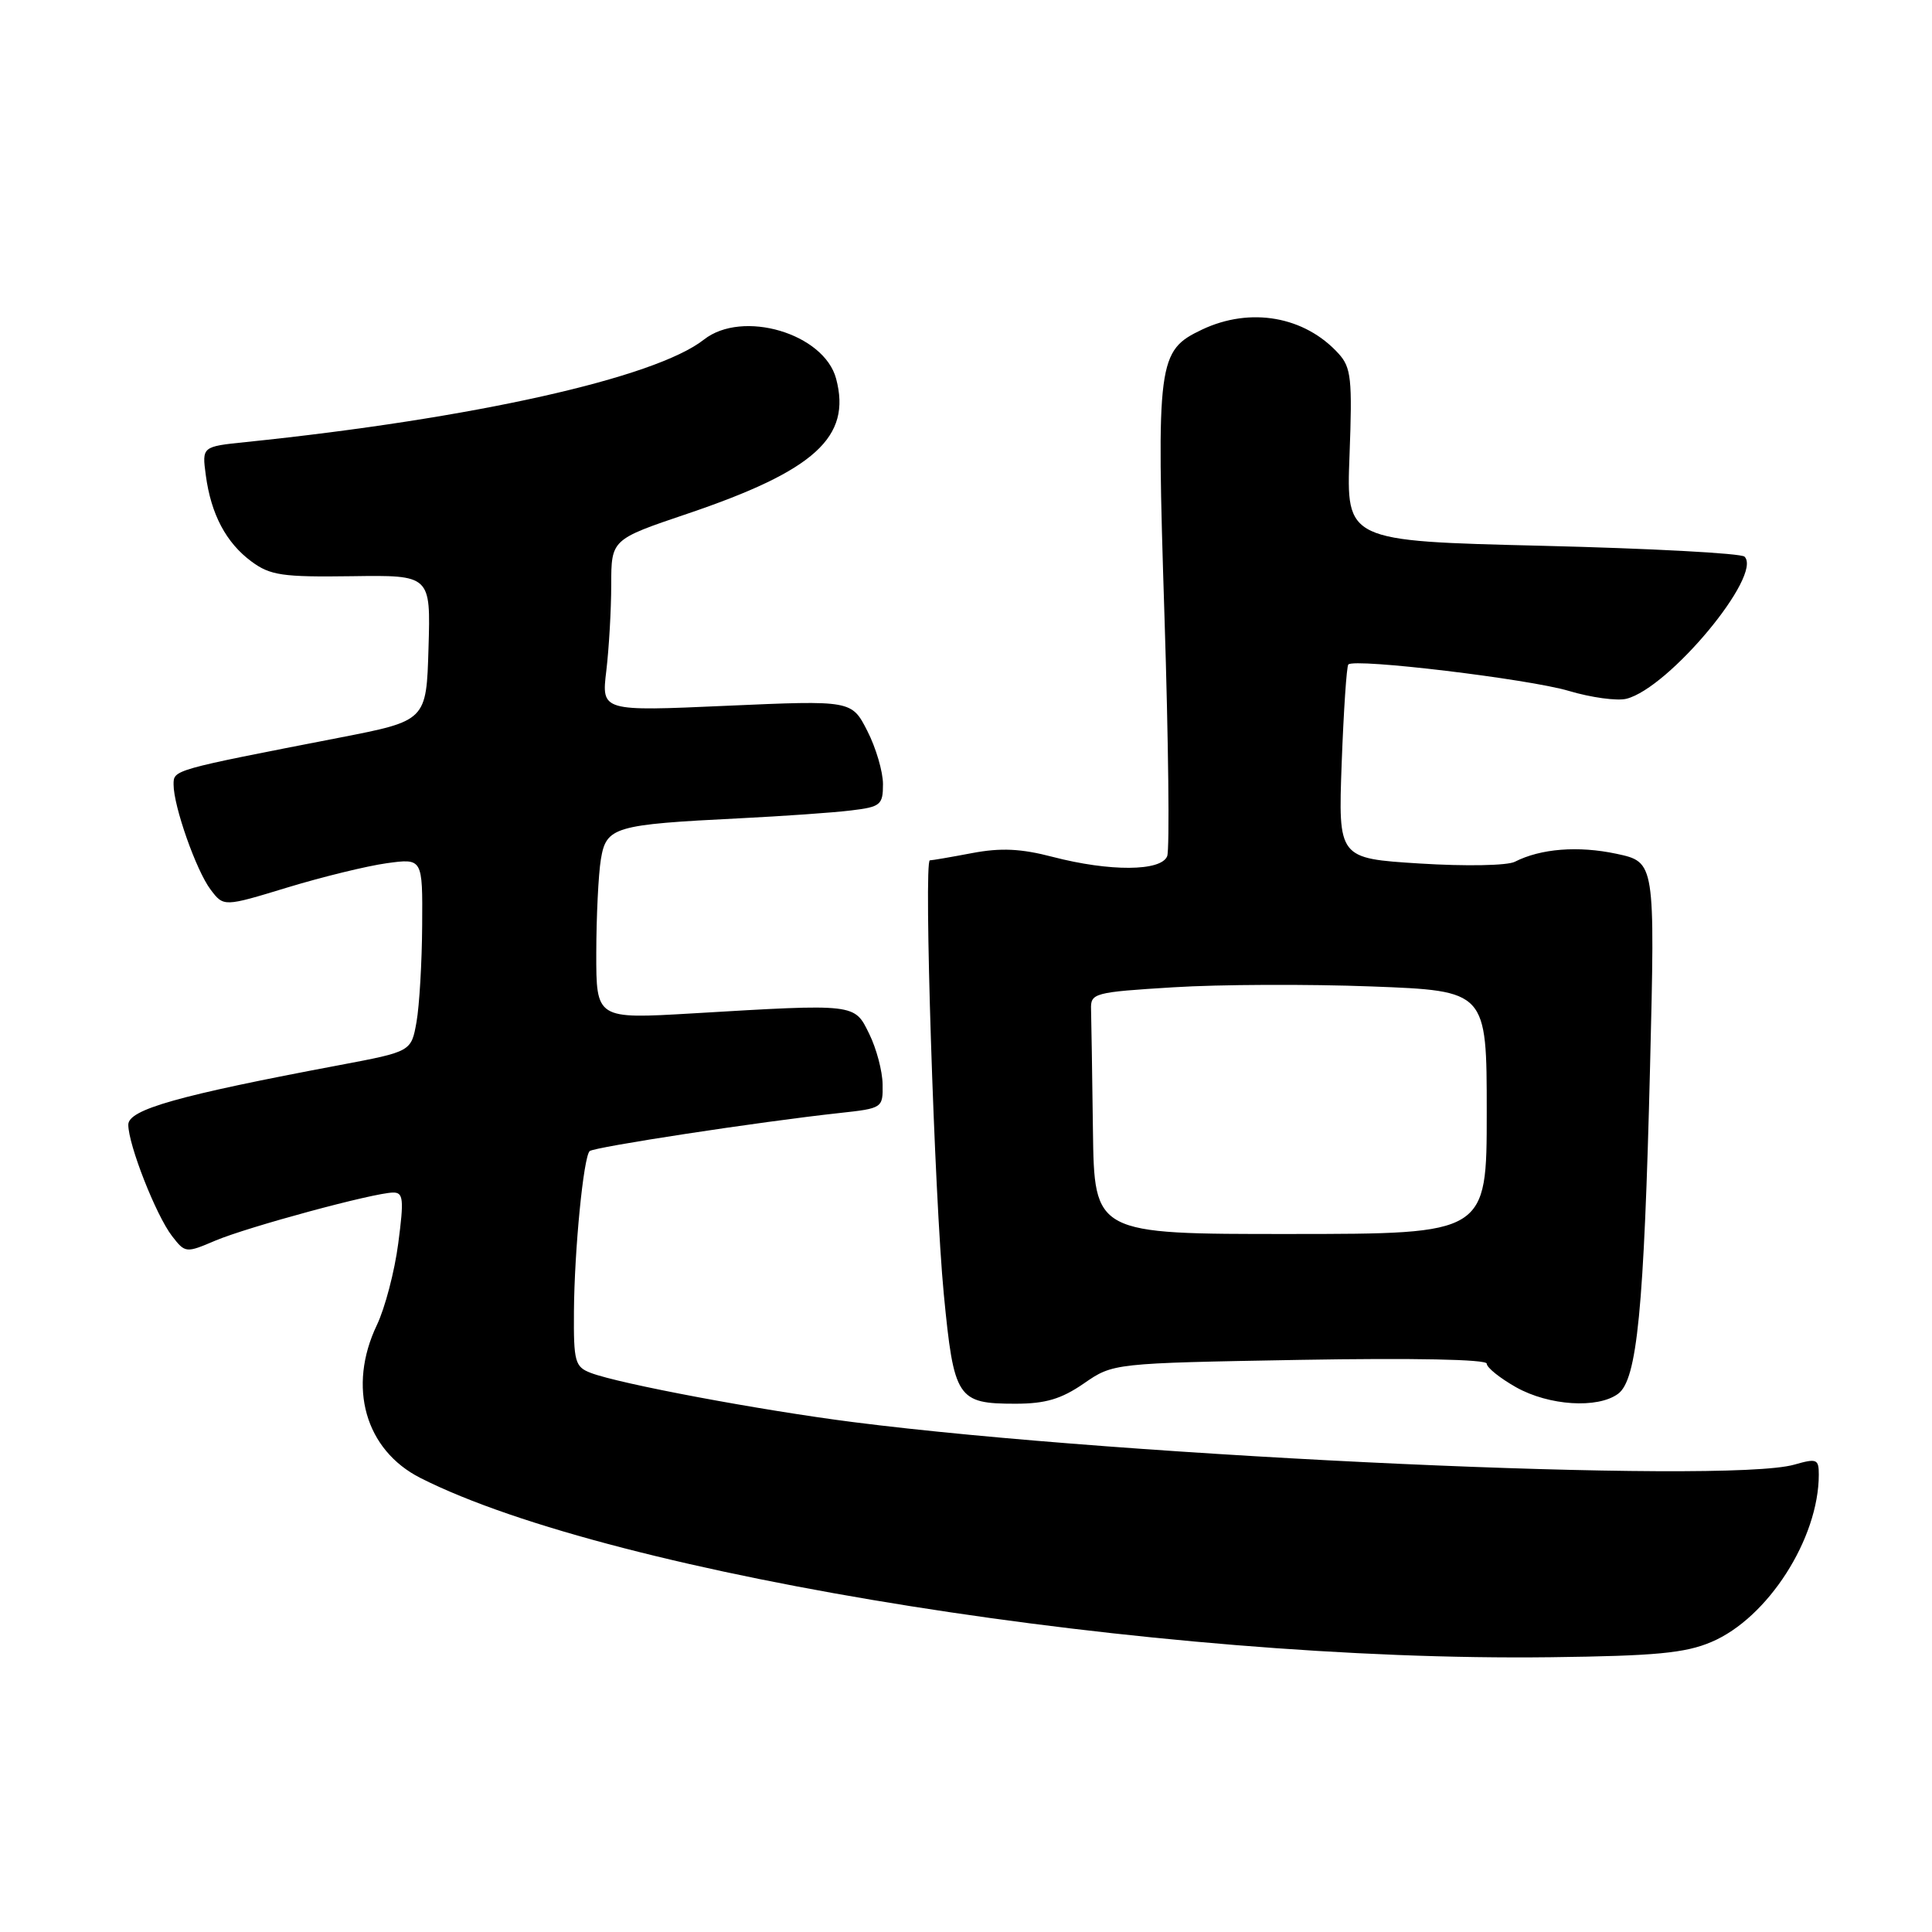 <?xml version="1.0" encoding="UTF-8" standalone="no"?>
<!DOCTYPE svg PUBLIC "-//W3C//DTD SVG 1.1//EN" "http://www.w3.org/Graphics/SVG/1.1/DTD/svg11.dtd" >
<svg xmlns="http://www.w3.org/2000/svg" xmlns:xlink="http://www.w3.org/1999/xlink" version="1.1" viewBox="0 0 256 256">
 <g >
 <path fill="currentColor"
d=" M 226.77 217.57 C 234.24 214.41 241.00 203.87 241.00 195.39 C 241.00 193.33 240.73 193.22 237.76 194.07 C 228.69 196.67 149.48 193.09 113.00 188.43 C 100.78 186.87 82.09 183.37 78.29 181.92 C 76.19 181.12 76.00 180.46 76.05 173.77 C 76.11 165.63 77.31 153.35 78.13 152.53 C 78.68 151.99 100.73 148.62 111.25 147.48 C 116.93 146.86 117.00 146.82 116.95 143.68 C 116.93 141.93 116.13 138.93 115.18 137.00 C 113.20 132.96 113.52 132.99 91.75 134.28 C 79.00 135.03 79.00 135.03 79.01 126.27 C 79.02 121.44 79.29 115.86 79.62 113.86 C 80.33 109.56 81.37 109.26 98.00 108.43 C 103.78 108.14 110.41 107.68 112.75 107.39 C 116.68 106.92 117.00 106.66 117.00 103.90 C 117.00 102.26 116.07 99.09 114.93 96.86 C 112.85 92.79 112.85 92.79 96.27 93.52 C 79.69 94.26 79.69 94.26 80.34 88.88 C 80.69 85.92 80.99 80.80 80.99 77.49 C 81.00 71.48 81.00 71.48 91.06 68.08 C 107.97 62.36 112.85 57.92 110.79 50.18 C 109.19 44.18 98.38 40.98 93.27 45.00 C 86.83 50.07 62.74 55.46 32.63 58.57 C 26.76 59.17 26.76 59.17 27.27 62.97 C 27.96 68.15 29.96 71.92 33.33 74.41 C 35.81 76.24 37.43 76.48 46.61 76.35 C 57.07 76.20 57.07 76.20 56.78 85.85 C 56.50 95.50 56.50 95.50 45.00 97.74 C 22.79 102.06 23.00 102.00 23.00 103.96 C 23.00 106.84 26.00 115.35 27.90 117.87 C 29.64 120.17 29.64 120.17 38.07 117.60 C 42.71 116.19 48.64 114.74 51.25 114.38 C 56.00 113.73 56.00 113.73 55.94 122.61 C 55.91 127.50 55.57 133.27 55.19 135.42 C 54.49 139.34 54.49 139.34 45.00 141.13 C 23.58 145.16 17.00 147.02 17.00 149.03 C 17.00 151.69 20.68 161.05 22.80 163.79 C 24.54 166.04 24.64 166.05 28.53 164.39 C 32.84 162.57 49.52 158.05 52.08 158.02 C 53.45 158.00 53.54 158.89 52.77 164.75 C 52.29 168.46 51.01 173.33 49.94 175.57 C 46.02 183.78 48.39 192.13 55.71 195.84 C 81.39 208.83 153.32 220.24 205.50 219.59 C 219.33 219.42 223.30 219.05 226.77 217.57 Z  M 143.61 183.32 C 147.50 180.63 147.50 180.63 172.25 180.19 C 187.29 179.93 197.00 180.12 197.00 180.69 C 197.00 181.21 198.75 182.61 200.89 183.82 C 205.24 186.26 211.69 186.68 214.40 184.69 C 216.93 182.84 217.84 173.57 218.64 141.37 C 219.31 114.23 219.31 114.23 214.19 113.13 C 209.12 112.05 204.15 112.44 200.72 114.19 C 199.72 114.70 194.19 114.80 188.13 114.42 C 177.32 113.74 177.32 113.74 177.78 101.12 C 178.04 94.18 178.43 88.30 178.66 88.05 C 179.44 87.19 202.53 89.96 207.88 91.55 C 210.83 92.43 214.27 92.90 215.51 92.59 C 221.15 91.17 233.60 76.20 231.16 73.76 C 230.71 73.31 218.66 72.67 204.37 72.32 C 178.38 71.69 178.38 71.69 178.82 60.31 C 179.20 50.23 179.04 48.70 177.38 46.87 C 172.89 41.91 165.68 40.64 159.28 43.67 C 153.39 46.47 153.22 47.77 154.30 81.69 C 154.83 98.29 154.99 112.58 154.66 113.44 C 153.88 115.47 147.06 115.51 139.48 113.54 C 135.27 112.44 132.61 112.32 128.80 113.04 C 126.01 113.57 123.50 114.00 123.21 114.00 C 122.38 114.00 123.81 158.52 125.06 171.50 C 126.40 185.32 126.84 186.00 134.55 186.00 C 138.53 186.00 140.62 185.38 143.61 183.32 Z  M 144.82 149.76 C 144.72 142.19 144.61 134.99 144.57 133.75 C 144.50 131.59 144.93 131.47 155.50 130.82 C 161.55 130.44 173.36 130.39 181.75 130.71 C 197.00 131.29 197.00 131.29 197.00 147.39 C 197.00 163.50 197.00 163.50 171.00 163.51 C 145.00 163.52 145.00 163.52 144.82 149.76 Z "/>
</g>
</svg>